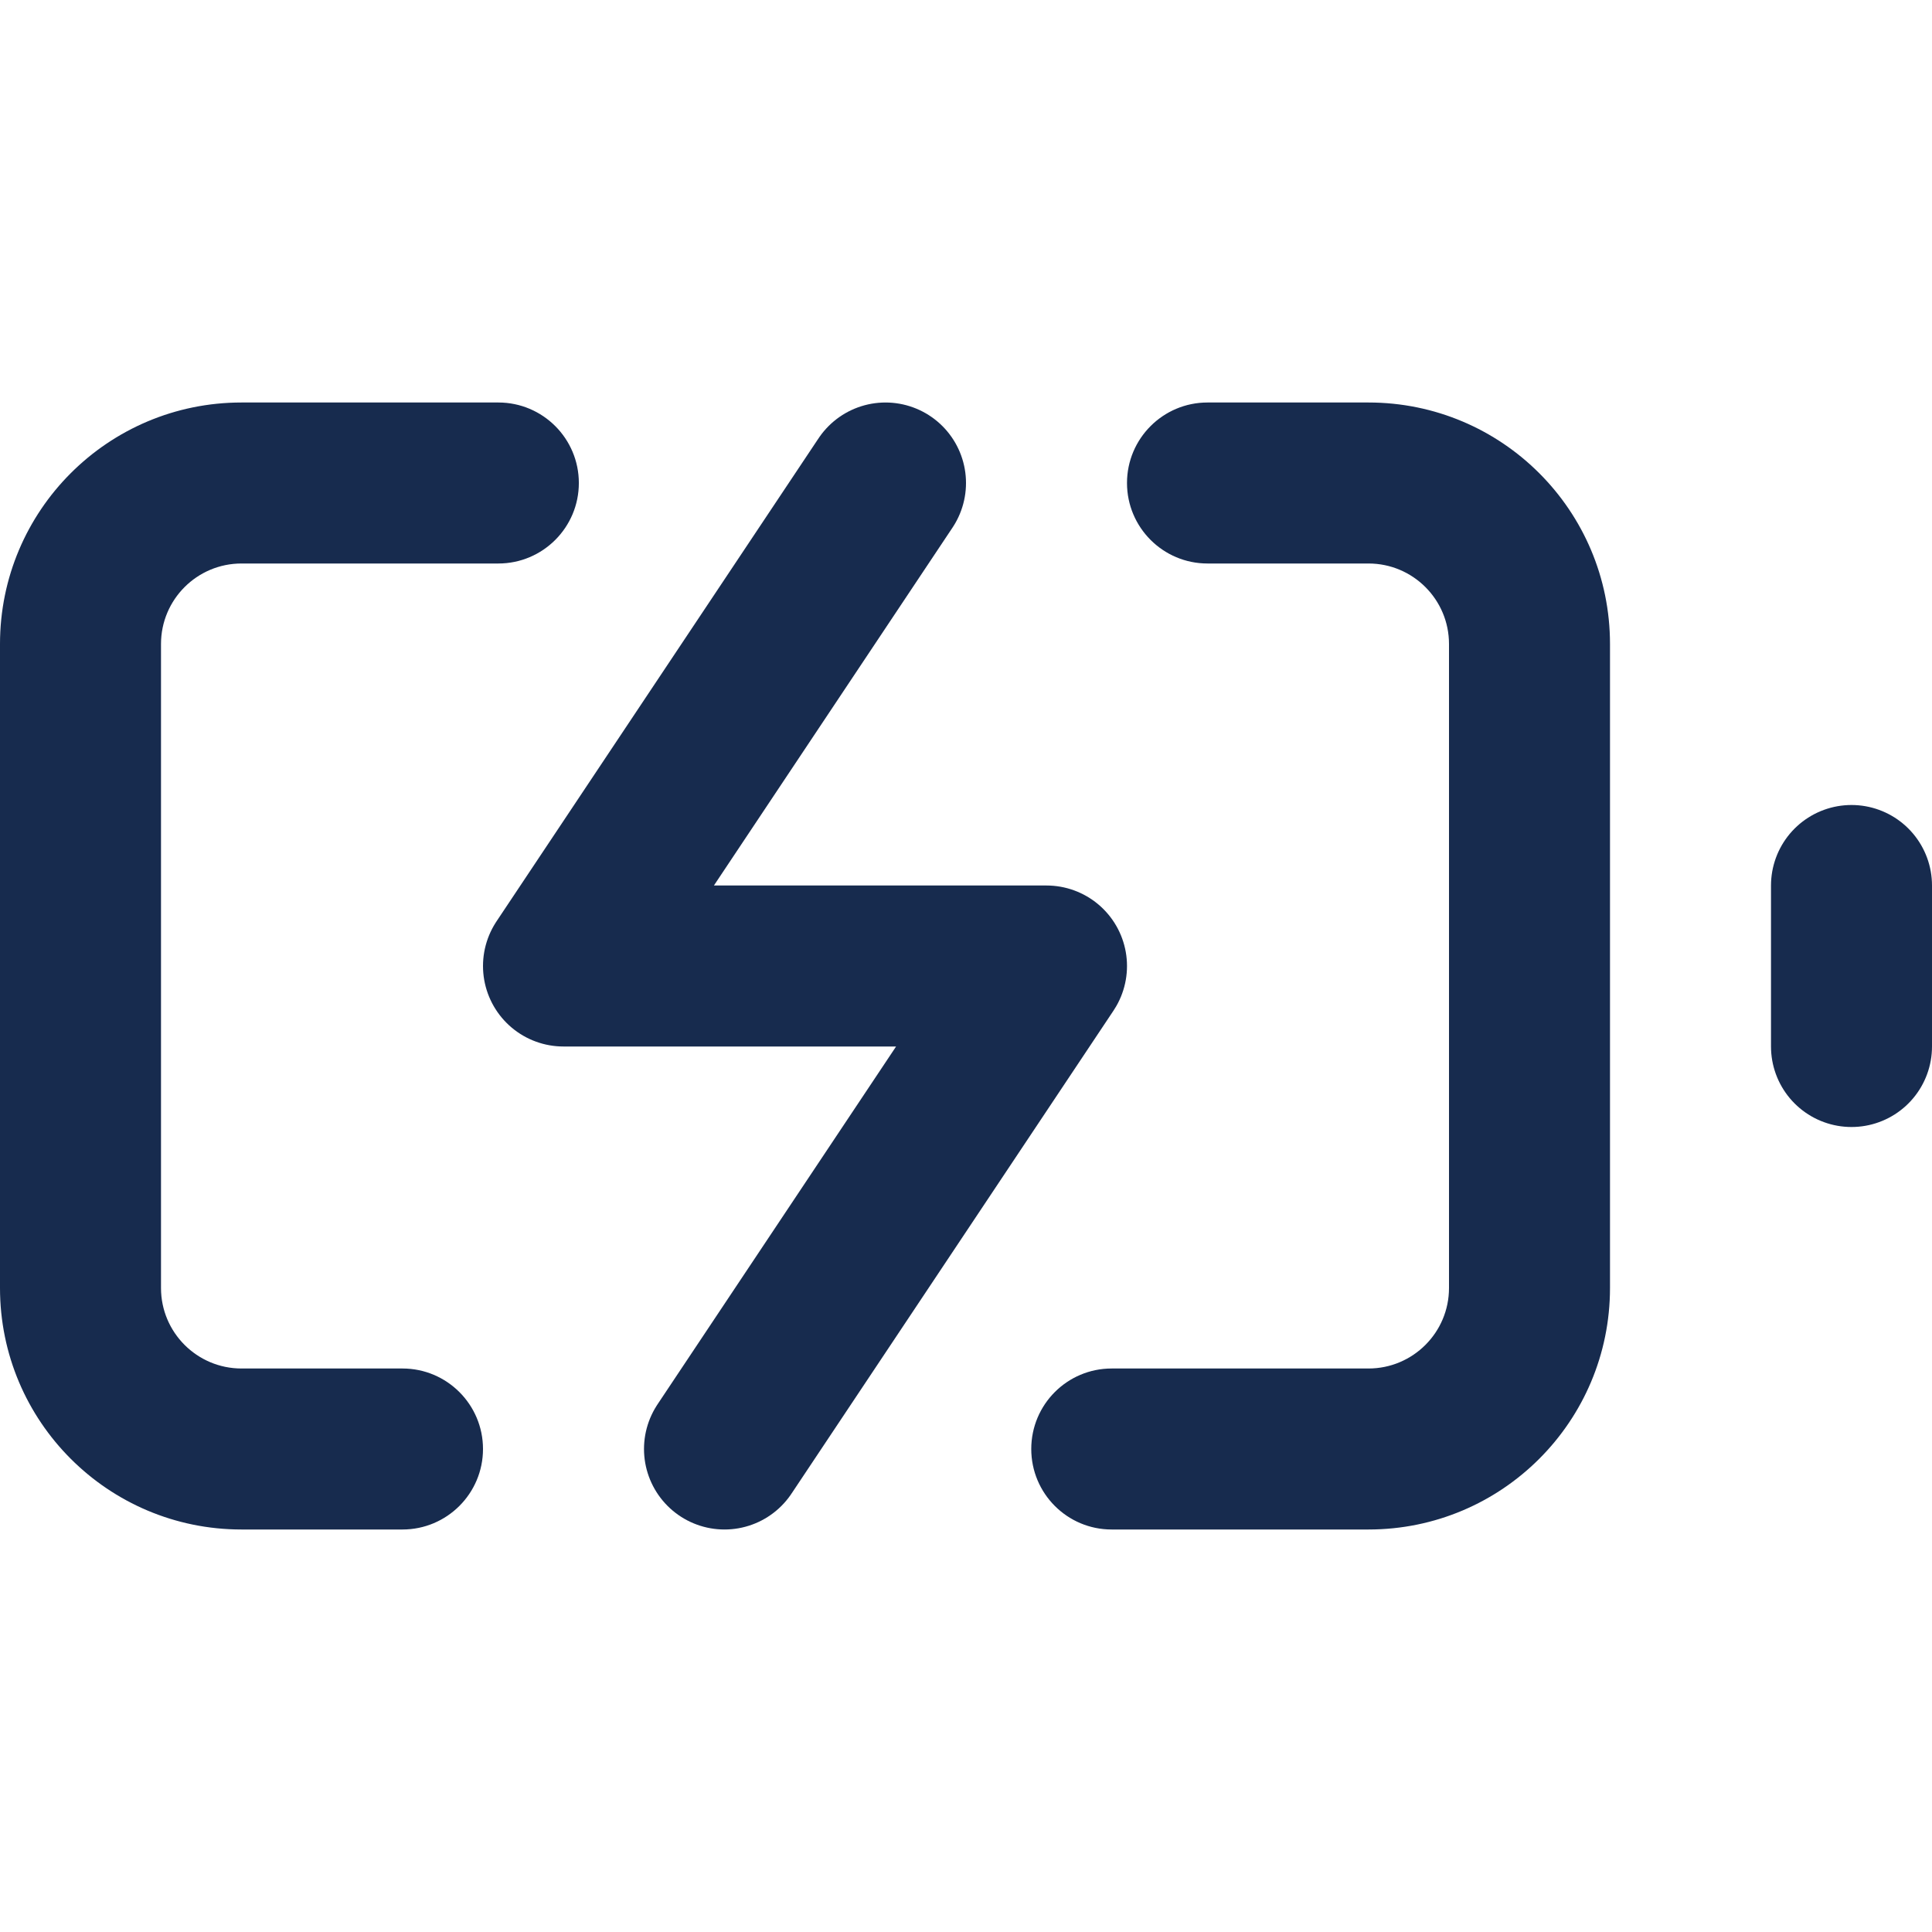 <svg width="18" height="18" viewBox="0 0 18 18" fill="none" xmlns="http://www.w3.org/2000/svg">
<path d="M3.75 14.25C4.164 14.25 4.5 13.914 4.5 13.5C4.5 13.086 4.164 12.75 3.75 12.75V14.25ZM0.75 12H0H0.75ZM4.643 5.25C5.057 5.25 5.393 4.914 5.393 4.5C5.393 4.086 5.057 3.75 4.643 3.75V5.25ZM11.25 3.75C10.836 3.75 10.5 4.086 10.5 4.5C10.5 4.914 10.836 5.25 11.25 5.25V3.75ZM10.357 12.75C9.943 12.75 9.608 13.086 9.608 13.5C9.608 13.914 9.943 14.25 10.357 14.25V12.75ZM3.75 12.75H2.25V14.25H3.75V12.75ZM2.25 12.75C1.836 12.75 1.5 12.414 1.5 12H0C0 13.243 1.007 14.25 2.25 14.25V12.75ZM1.5 12V6H0V12H1.5ZM1.5 6C1.5 5.586 1.836 5.25 2.25 5.25V3.75C1.007 3.75 0 4.757 0 6H1.5ZM2.25 5.25H4.643V3.75H2.25V5.25ZM11.25 5.25H12.75V3.75H11.25V5.25ZM12.75 5.25C13.164 5.25 13.5 5.586 13.5 6H15C15 4.757 13.993 3.75 12.75 3.75V5.25ZM13.5 6V12H15V6H13.5ZM13.5 12C13.5 12.414 13.164 12.75 12.75 12.75V14.25C13.993 14.25 15 13.243 15 12H13.5ZM12.75 12.75H10.357V14.25H12.75V12.75Z" fill="#172B4E"/>
<path d="M17.25 9.75V8.25" stroke="#172B4E" stroke-width="1.5" stroke-linecap="round" stroke-linejoin="round"/>
<path d="M8.25 4.5L5.25 9H9.75L6.75 13.5" stroke="#172B4E" stroke-width="1.5" stroke-linecap="round" stroke-linejoin="round"/>
</svg>

